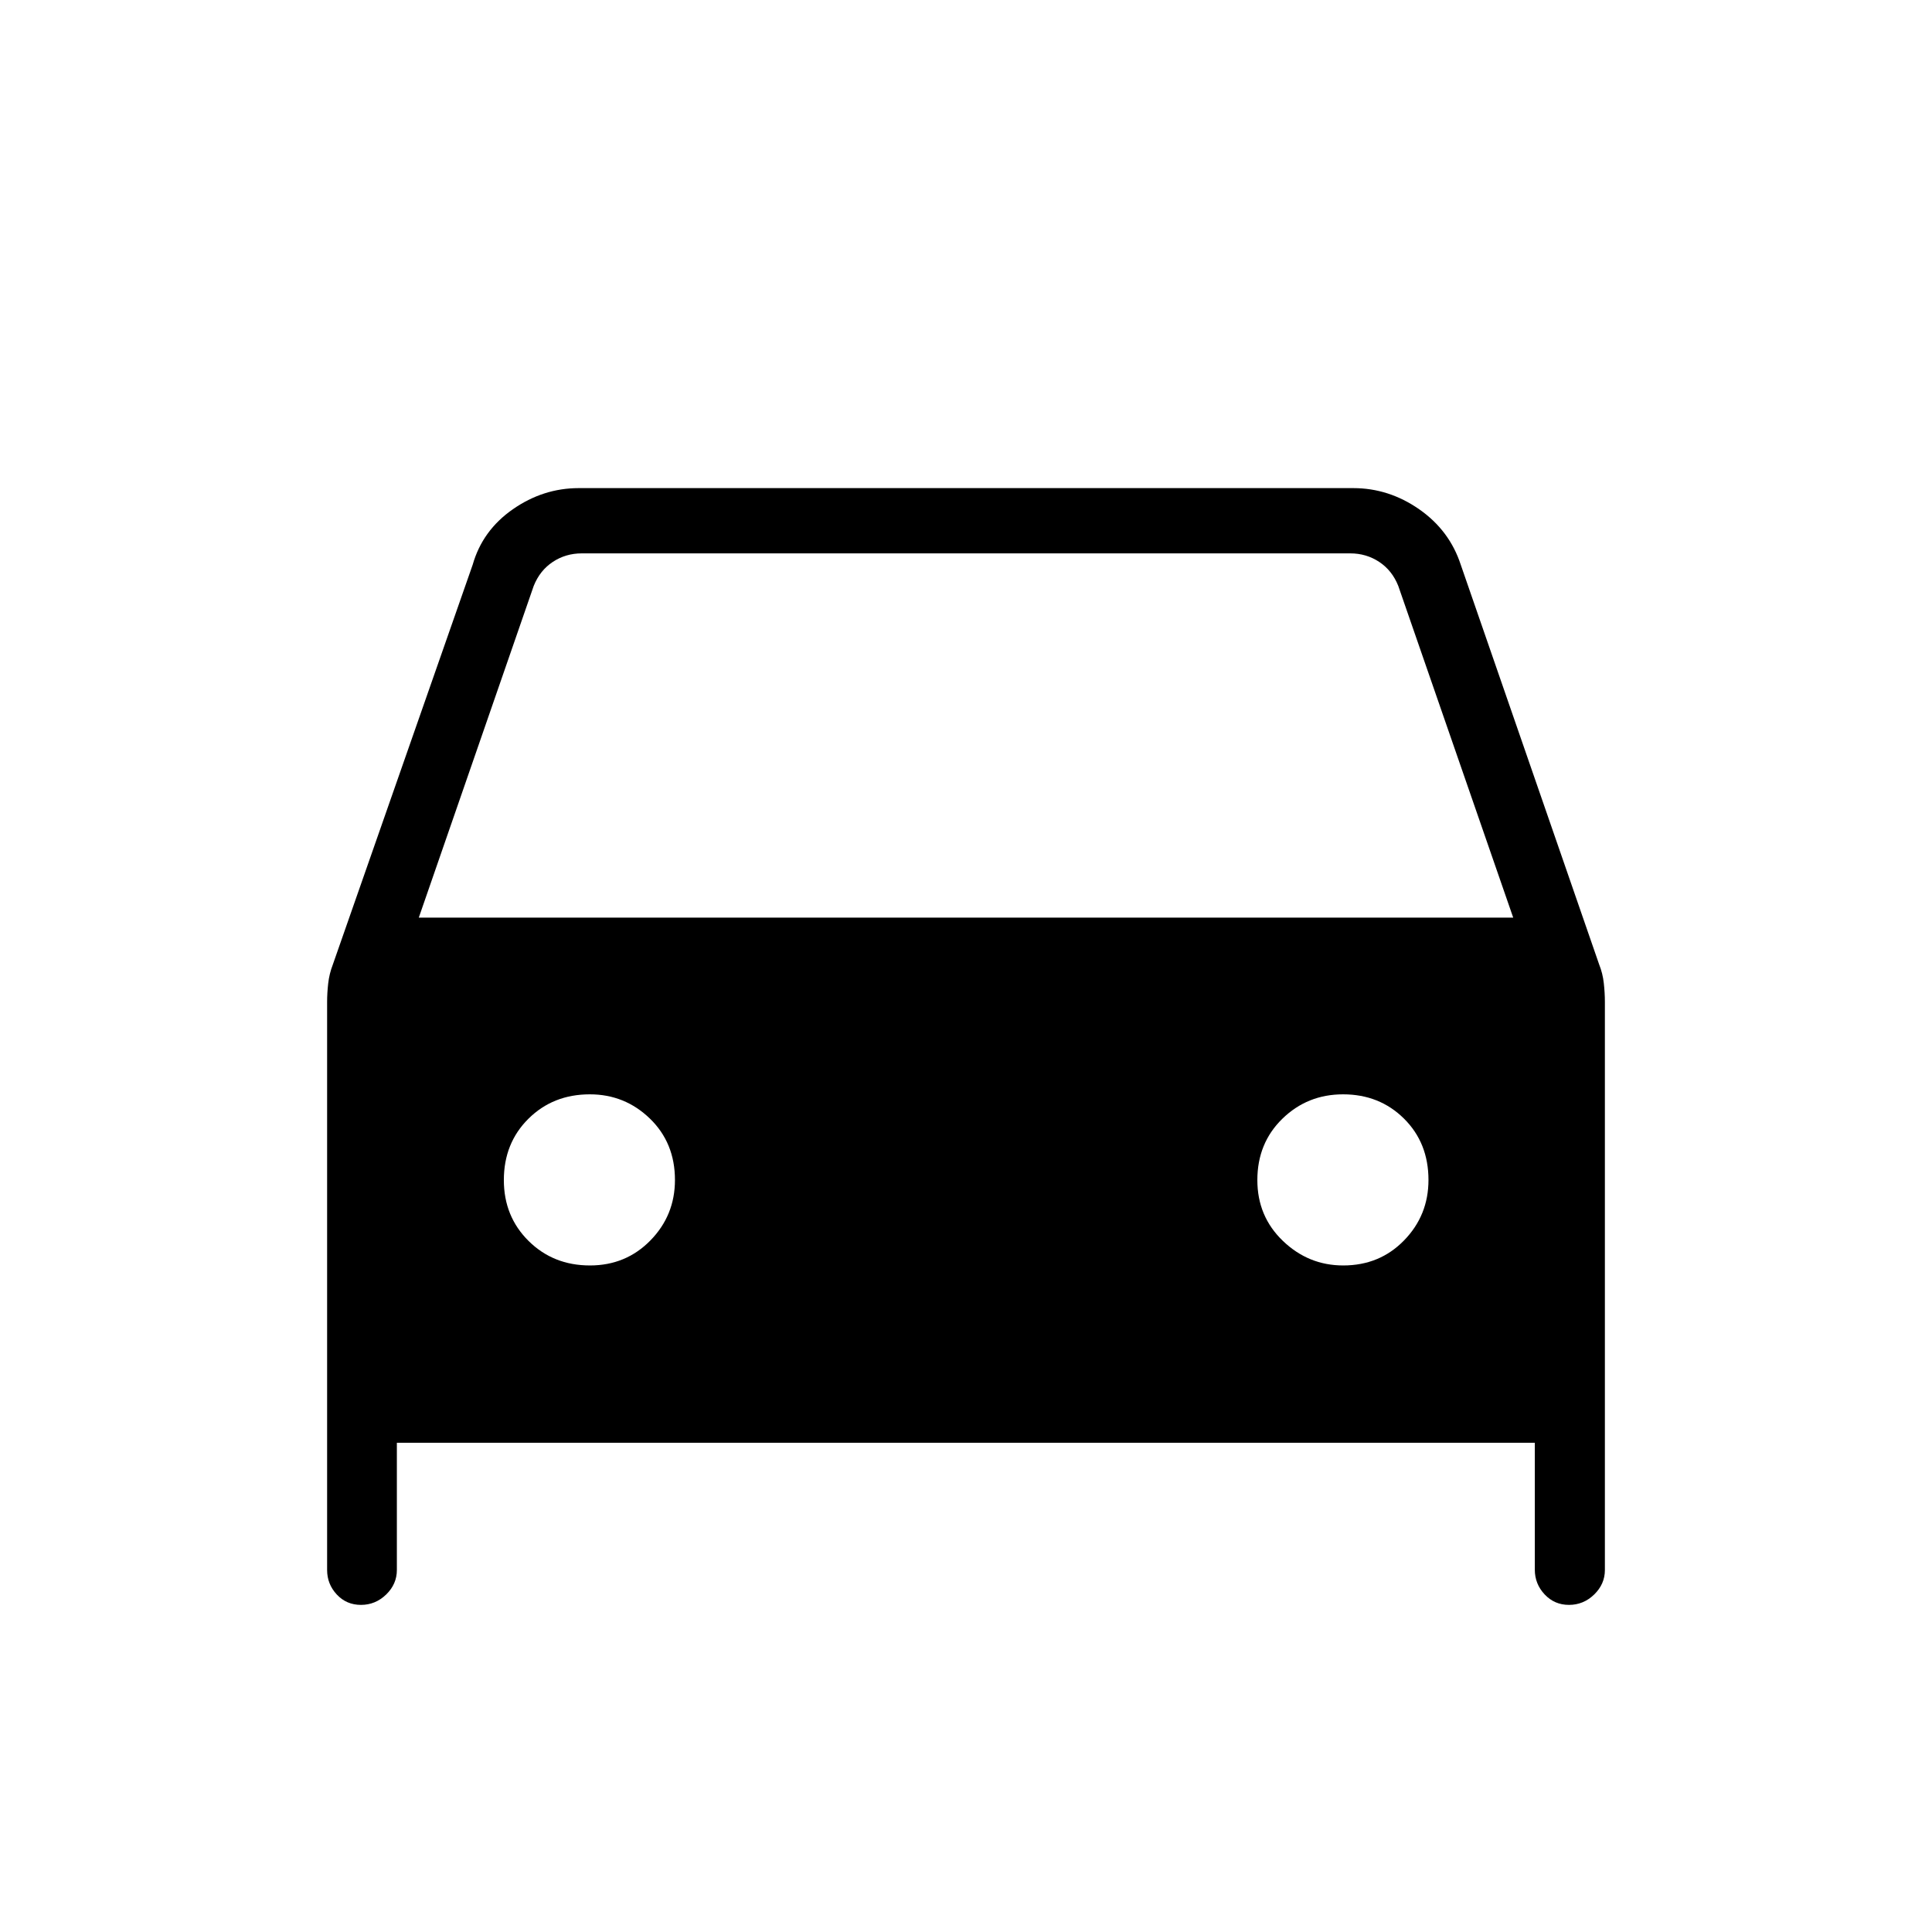 <svg xmlns="http://www.w3.org/2000/svg" height="40" viewBox="0 -960 960 960" width="40"><path d="M197.2-243.1v63.23q0 7-5.31 12.17-5.32 5.16-12.53 5.16-7.22 0-12.02-5.16-4.8-5.17-4.8-12.17V-462.1q0-4.47.54-9.26.54-4.8 2.32-9.41l69.48-198.64q4.85-17.02 19.94-27.54 15.1-10.51 32.77-10.51h384.82q17.67 0 32.77 10.51 15.09 10.52 20.65 27.54L794.6-480.8q1.79 4.47 2.32 9.32.54 4.86.54 9.38v282.23q0 7-5.32 12.17-5.31 5.16-12.53 5.16-7.21 0-12.09-5.21t-4.88-12.28v-63.07H197.2Zm10.9-260.95h543.8l-57.11-164.82q-3.07-7.69-9.48-11.93-6.41-4.23-14.36-4.23h-381.9q-7.95 0-14.36 4.23-6.41 4.24-9.49 11.93l-57.1 164.82Zm85.04 172.85q17.89 0 30.07-12.46 12.17-12.45 12.17-30.01 0-18.45-12.45-30.51-12.46-12.05-29.85-12.05-18.28 0-30.5 12.12-12.22 12.12-12.22 30.5 0 18.05 12.28 30.23 12.29 12.18 30.5 12.18Zm374.29 0q18.13 0 30.25-12.46 12.12-12.45 12.12-30.01 0-18.45-12.18-30.51-12.18-12.05-30.25-12.05-17.73 0-30.16 12.12-12.44 12.12-12.44 30.5 0 18.05 12.71 30.23t29.95 12.18Z"/></svg>